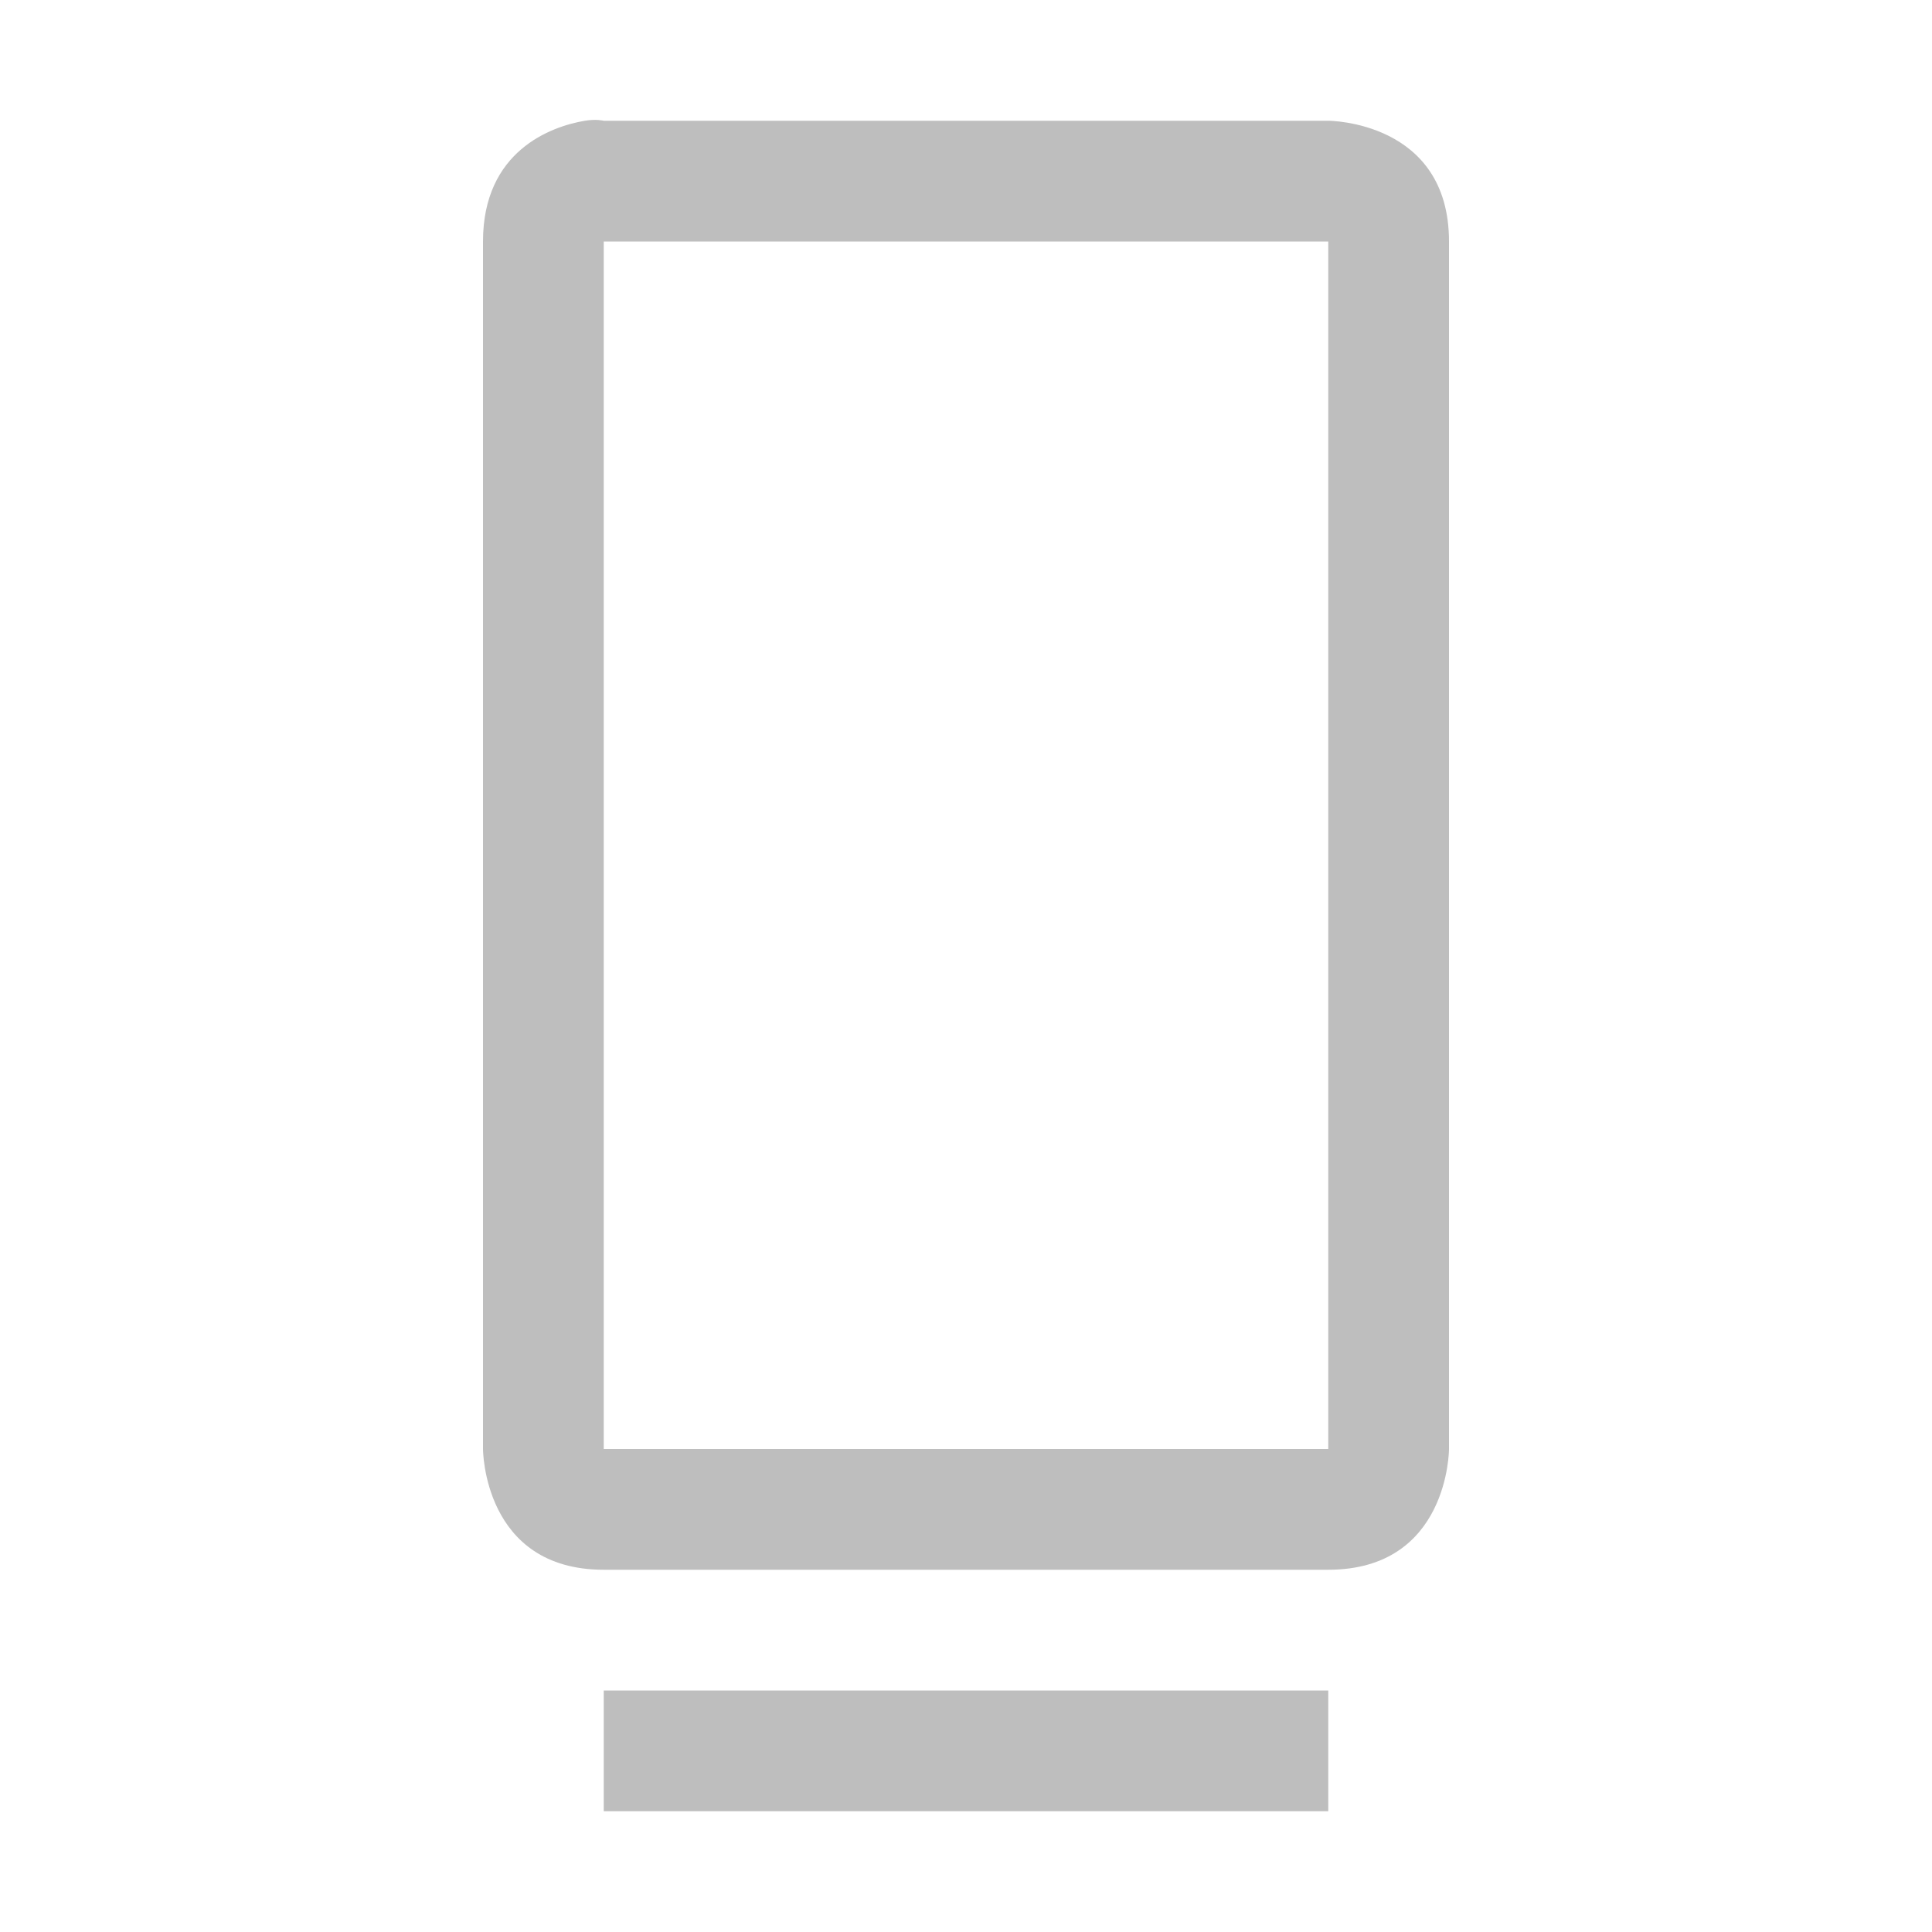 <svg xmlns="http://www.w3.org/2000/svg" xmlns:osb="http://www.openswatchbook.org/uri/2009/osb" xmlns:svg="http://www.w3.org/2000/svg" style="enable-background:new" id="svg7384" width="16" height="16" version="1.1"><title id="title8473">Moka Symbolic Icon Theme</title><defs id="defs7386"><linearGradient id="linearGradient5606" osb:paint="solid"><stop style="stop-color:#000;stop-opacity:1" id="stop5608" offset="0"/></linearGradient><filter style="color-interpolation-filters:sRGB" id="filter7554"><feBlend id="feBlend7556" in2="BackgroundImage" mode="darken"/></filter></defs><g style="display:inline;filter:url(#filter7554)" id="layer10" transform="translate(-321,136.003)"><path style="fill:#bebebe;fill-opacity:1;stroke:none" id="rect9463" d="m 325.844,-135.003 c -0.281,0.047 -0.844,0.25 -0.844,1 l 0,10 c 0,0 0,1 1,1 l 6,0 c 1,0 1,-1 1,-1 l 0,-10 c 0,-1 -1,-1 -1,-1 l -6,0 c 0,0 -0.062,-0.016 -0.156,0 z m 0.156,1 6,0 0,10 -6,0 z m 0,12 0,1 6,0 0,-1 z"/><rect style="fill:none;stroke:none" id="rect10837" width="16" height="16" x="321" y="-136.003"/></g></svg>